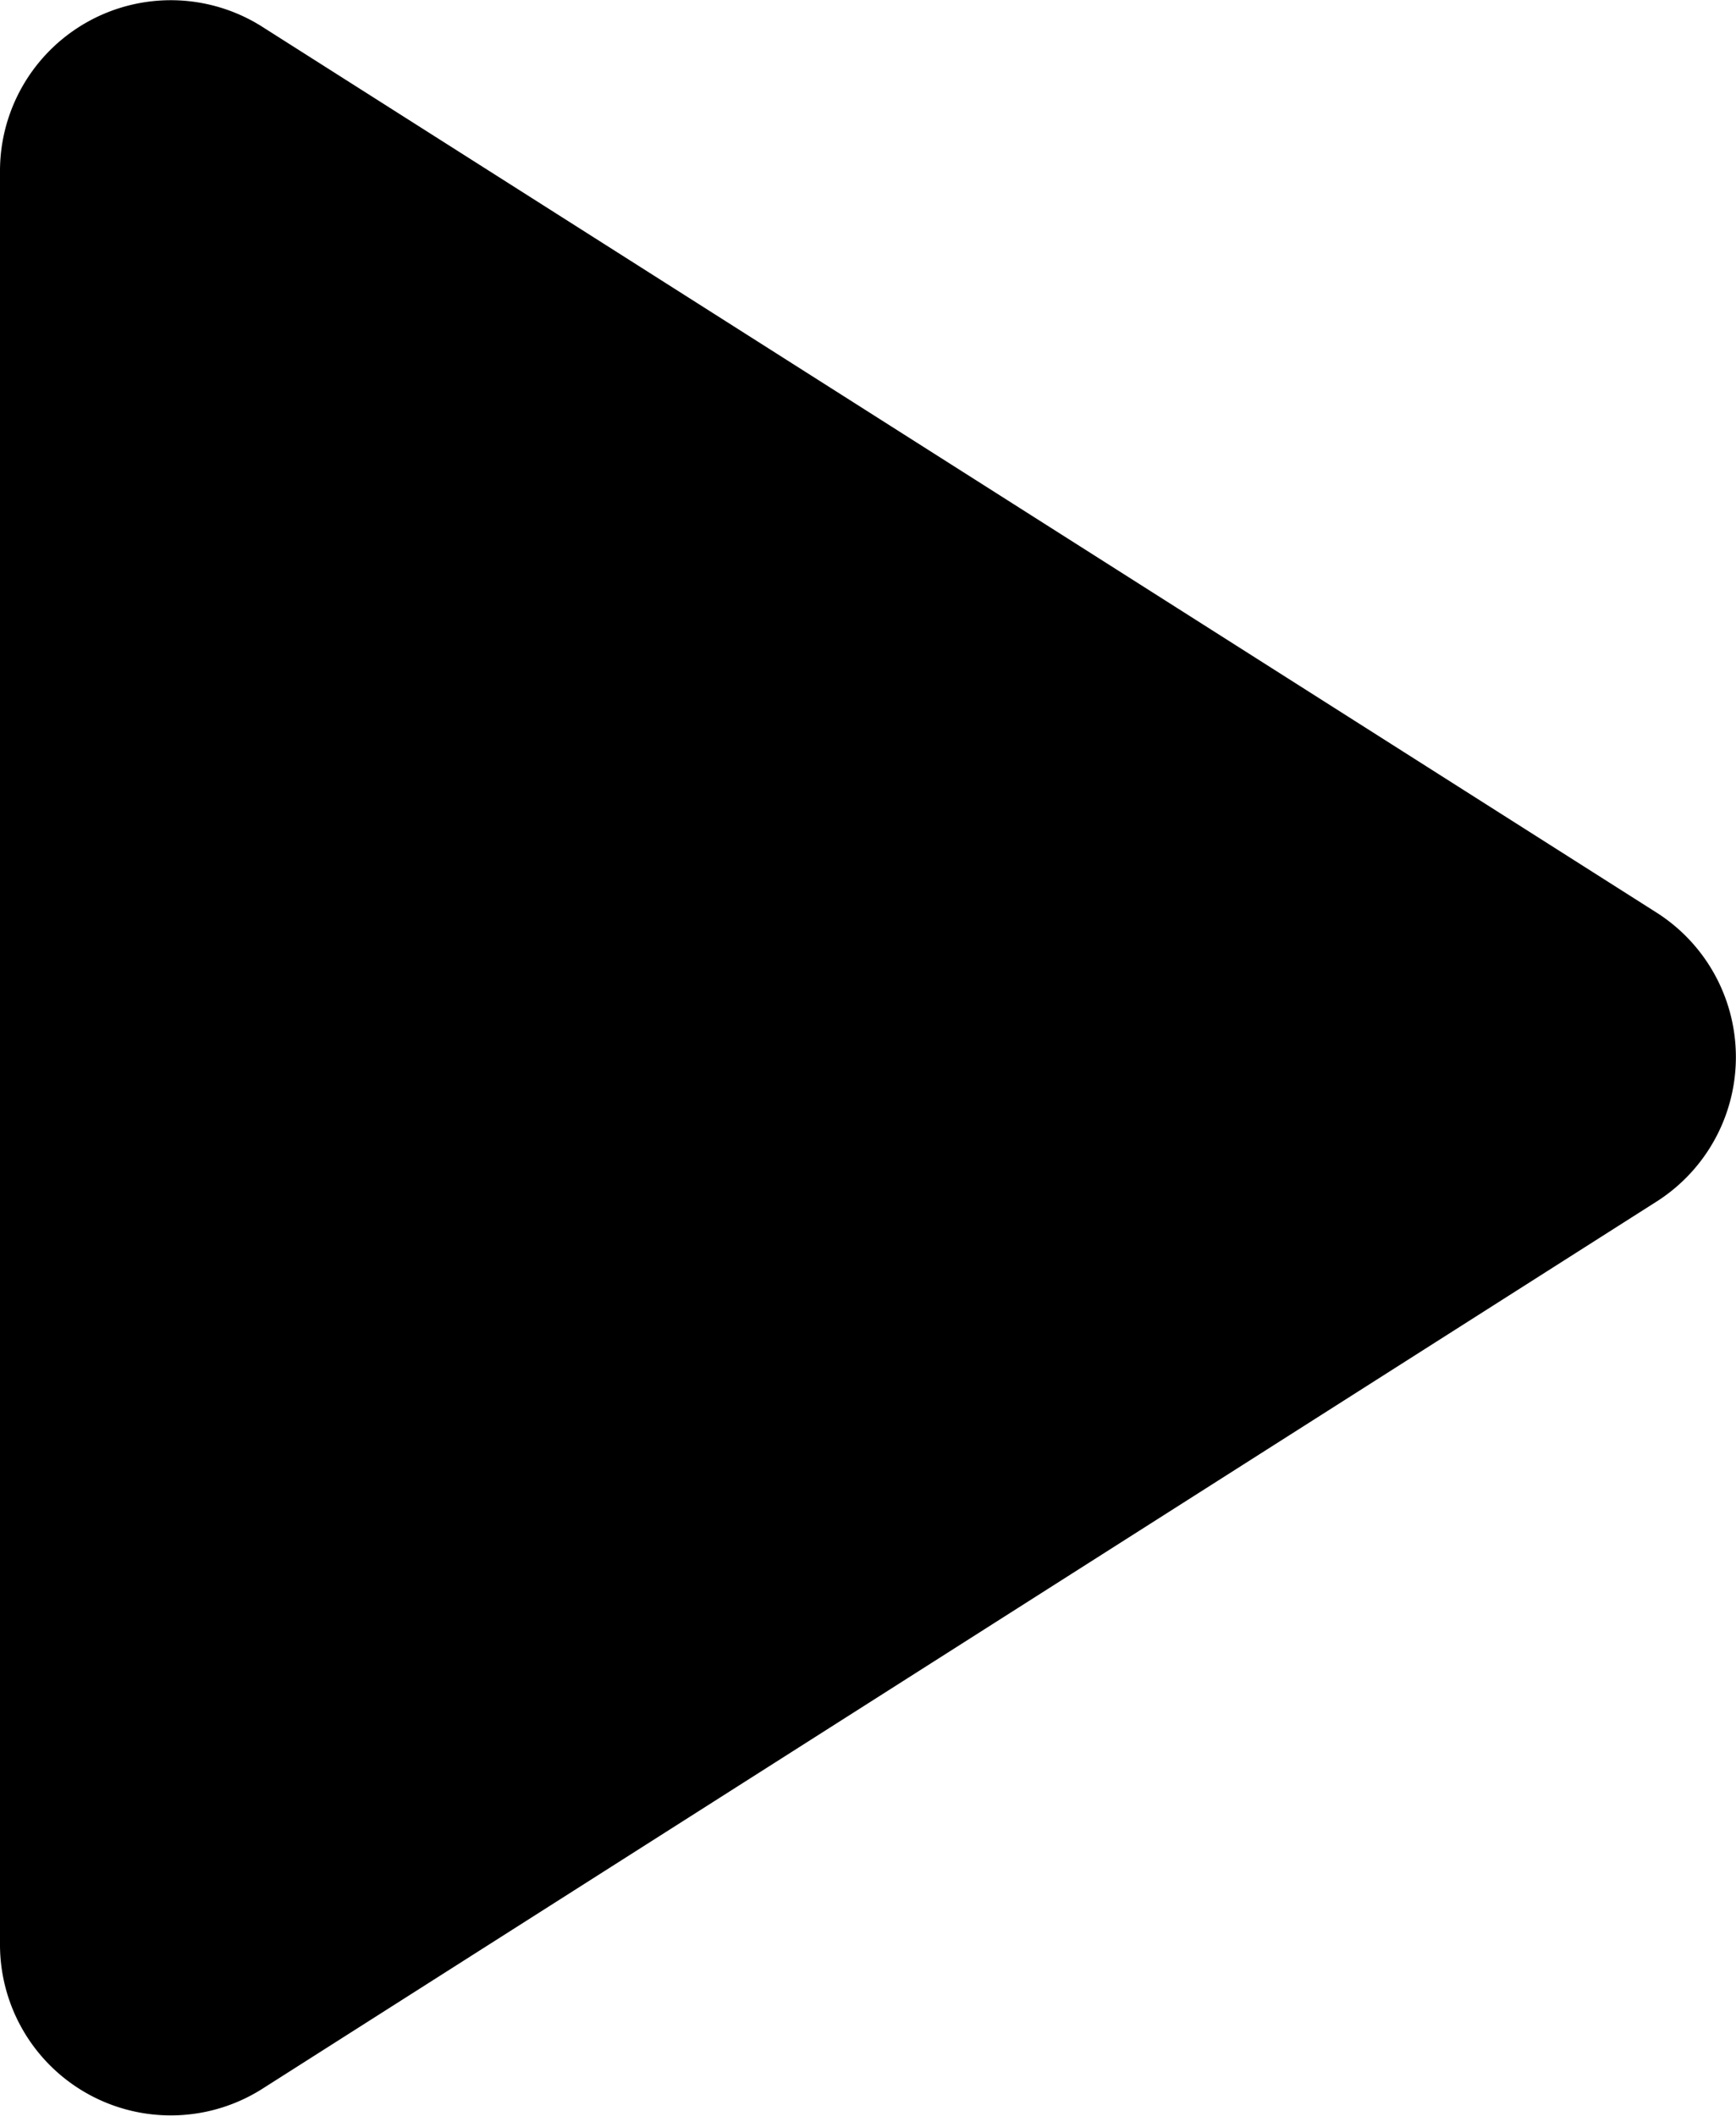 <svg xmlns="http://www.w3.org/2000/svg" width="12.014" height="14.641" viewBox="0 0 12.014 14.641">
  <path id="play_arrow_black_24dp" d="M8,7V19.273a1.182,1.182,0,0,0,1.824.995l9.64-6.134a1.185,1.185,0,0,0,0-2L9.824,6.01A1.182,1.182,0,0,0,8,7Z" transform="translate(-8 -5.819)"/>
</svg>
